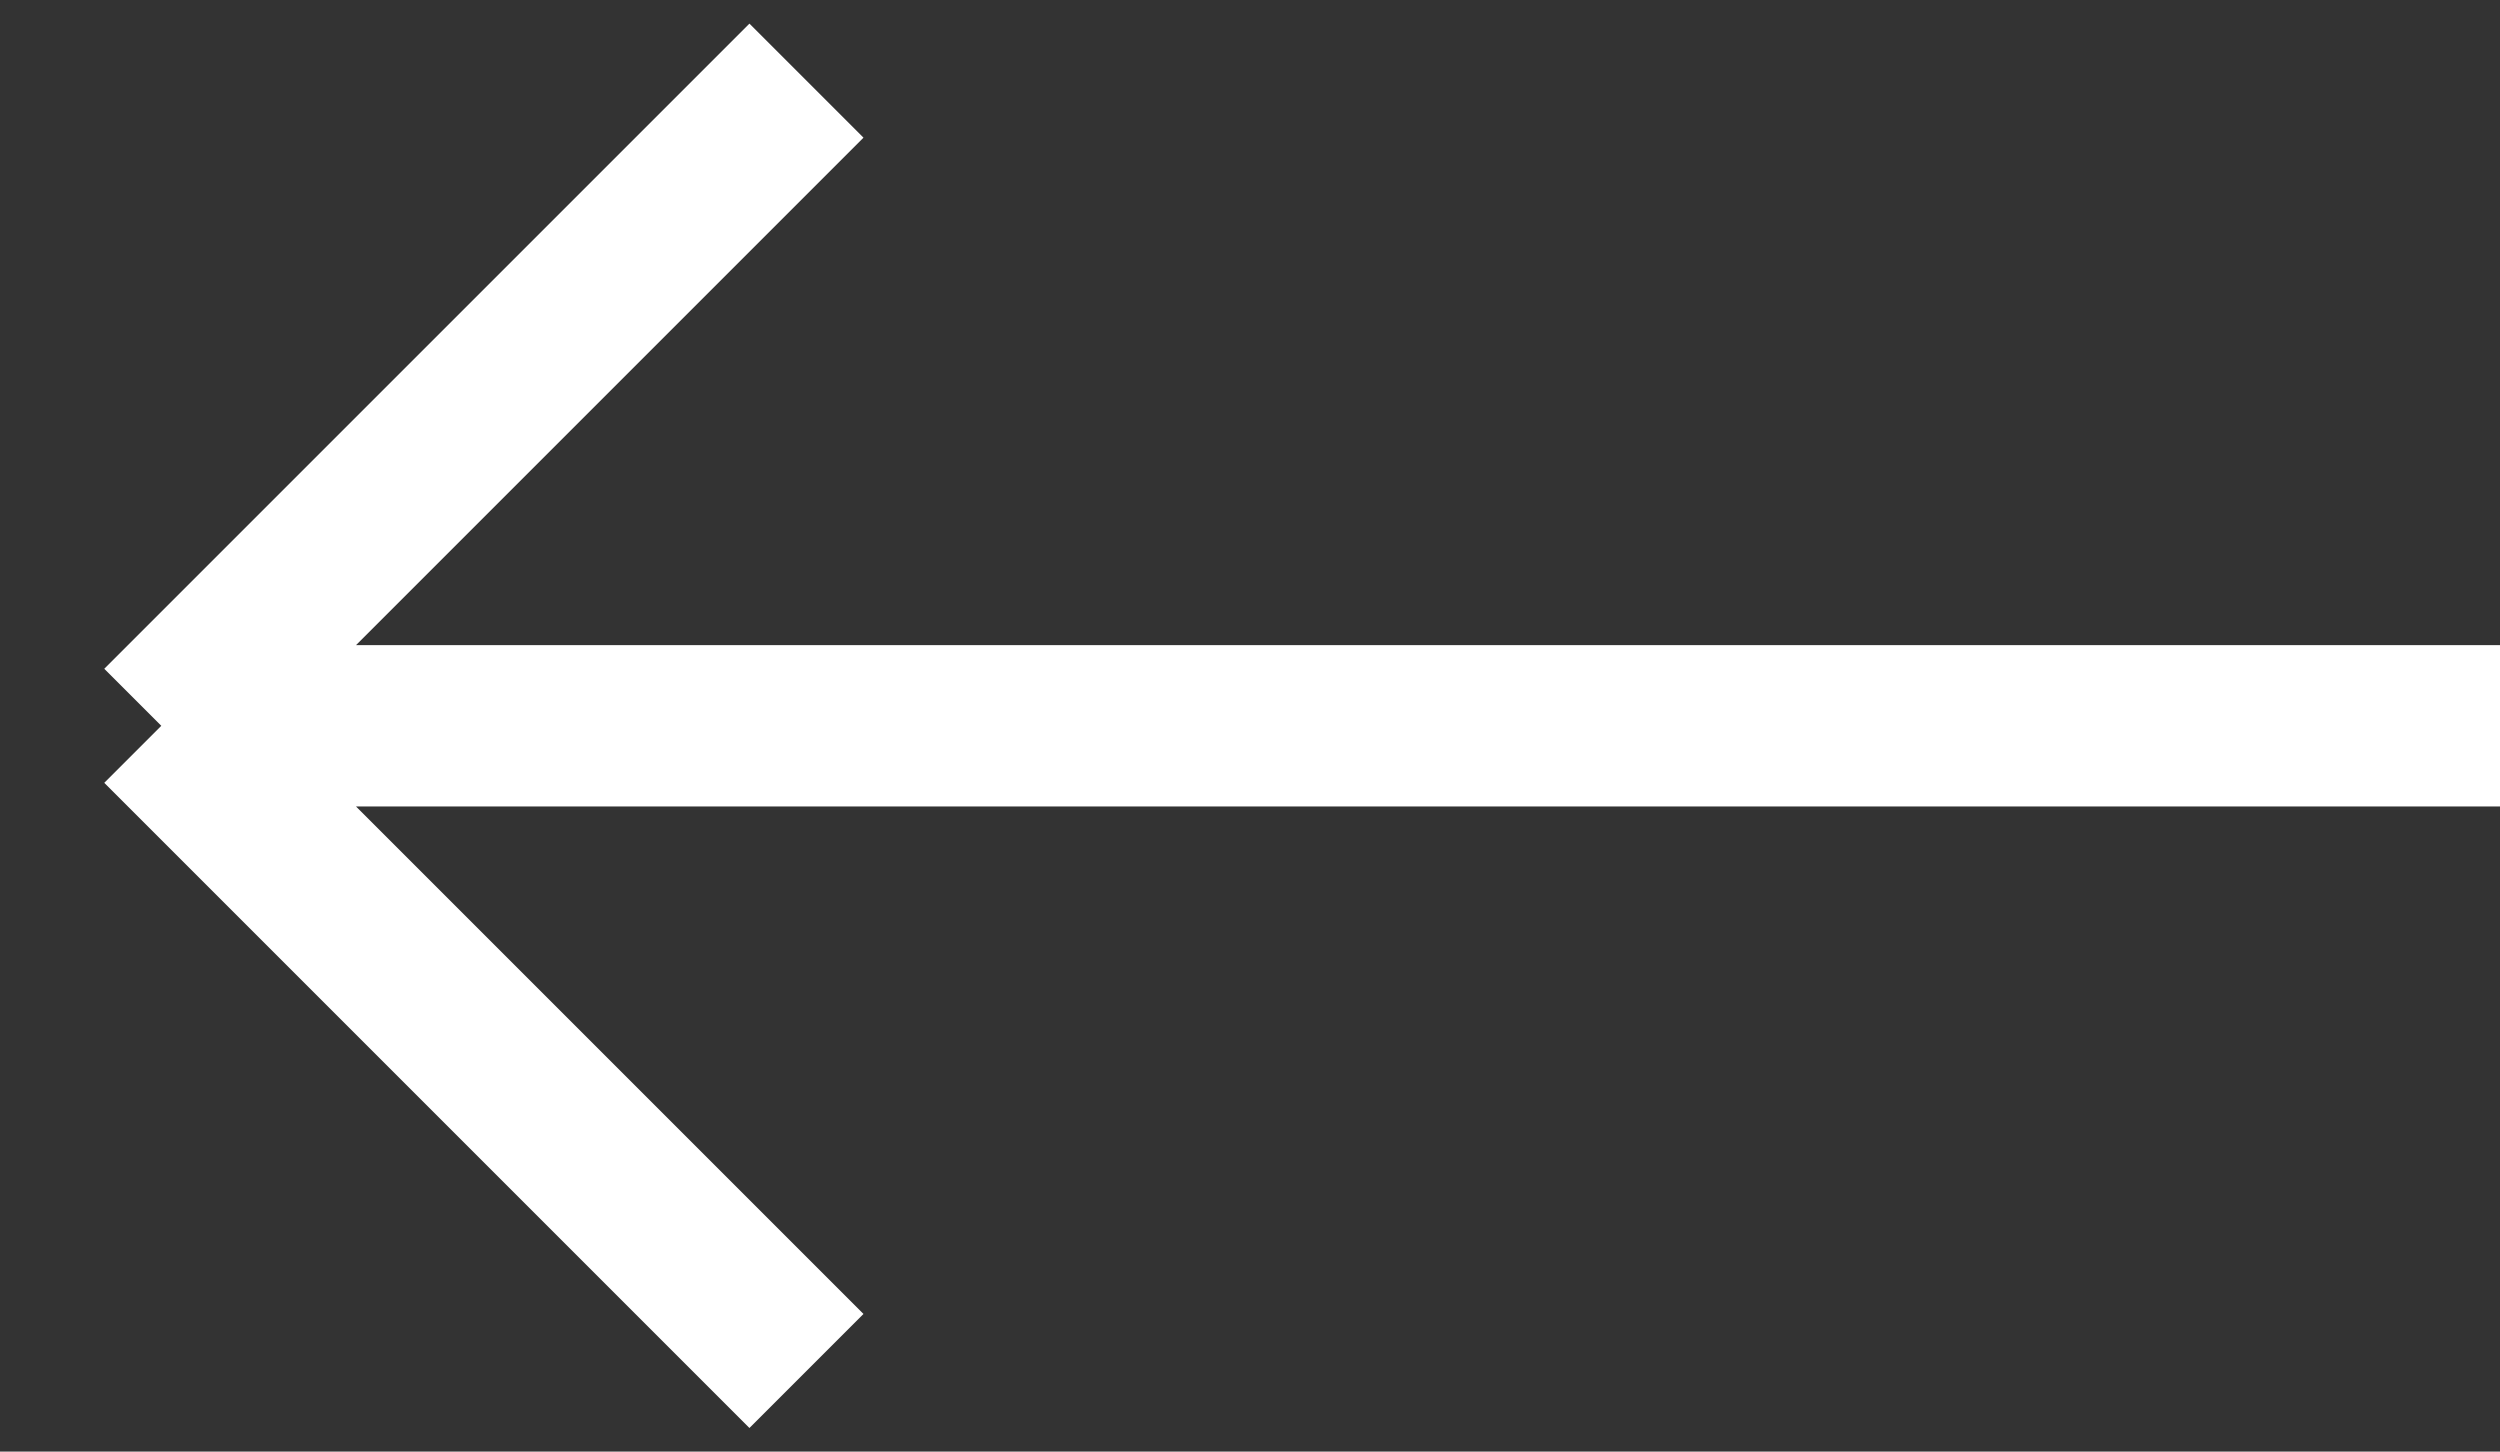 <svg width="31" height="18" viewBox="0 0 31 18" fill="none" xmlns="http://www.w3.org/2000/svg">
<rect x="0" y="0" width="31" height="18" fill="#333333" stroke="none"/>
<path d="M31 9H2M2 9L10 1M2 9L10 17" stroke="white" stroke-width="2"/>
</svg>
